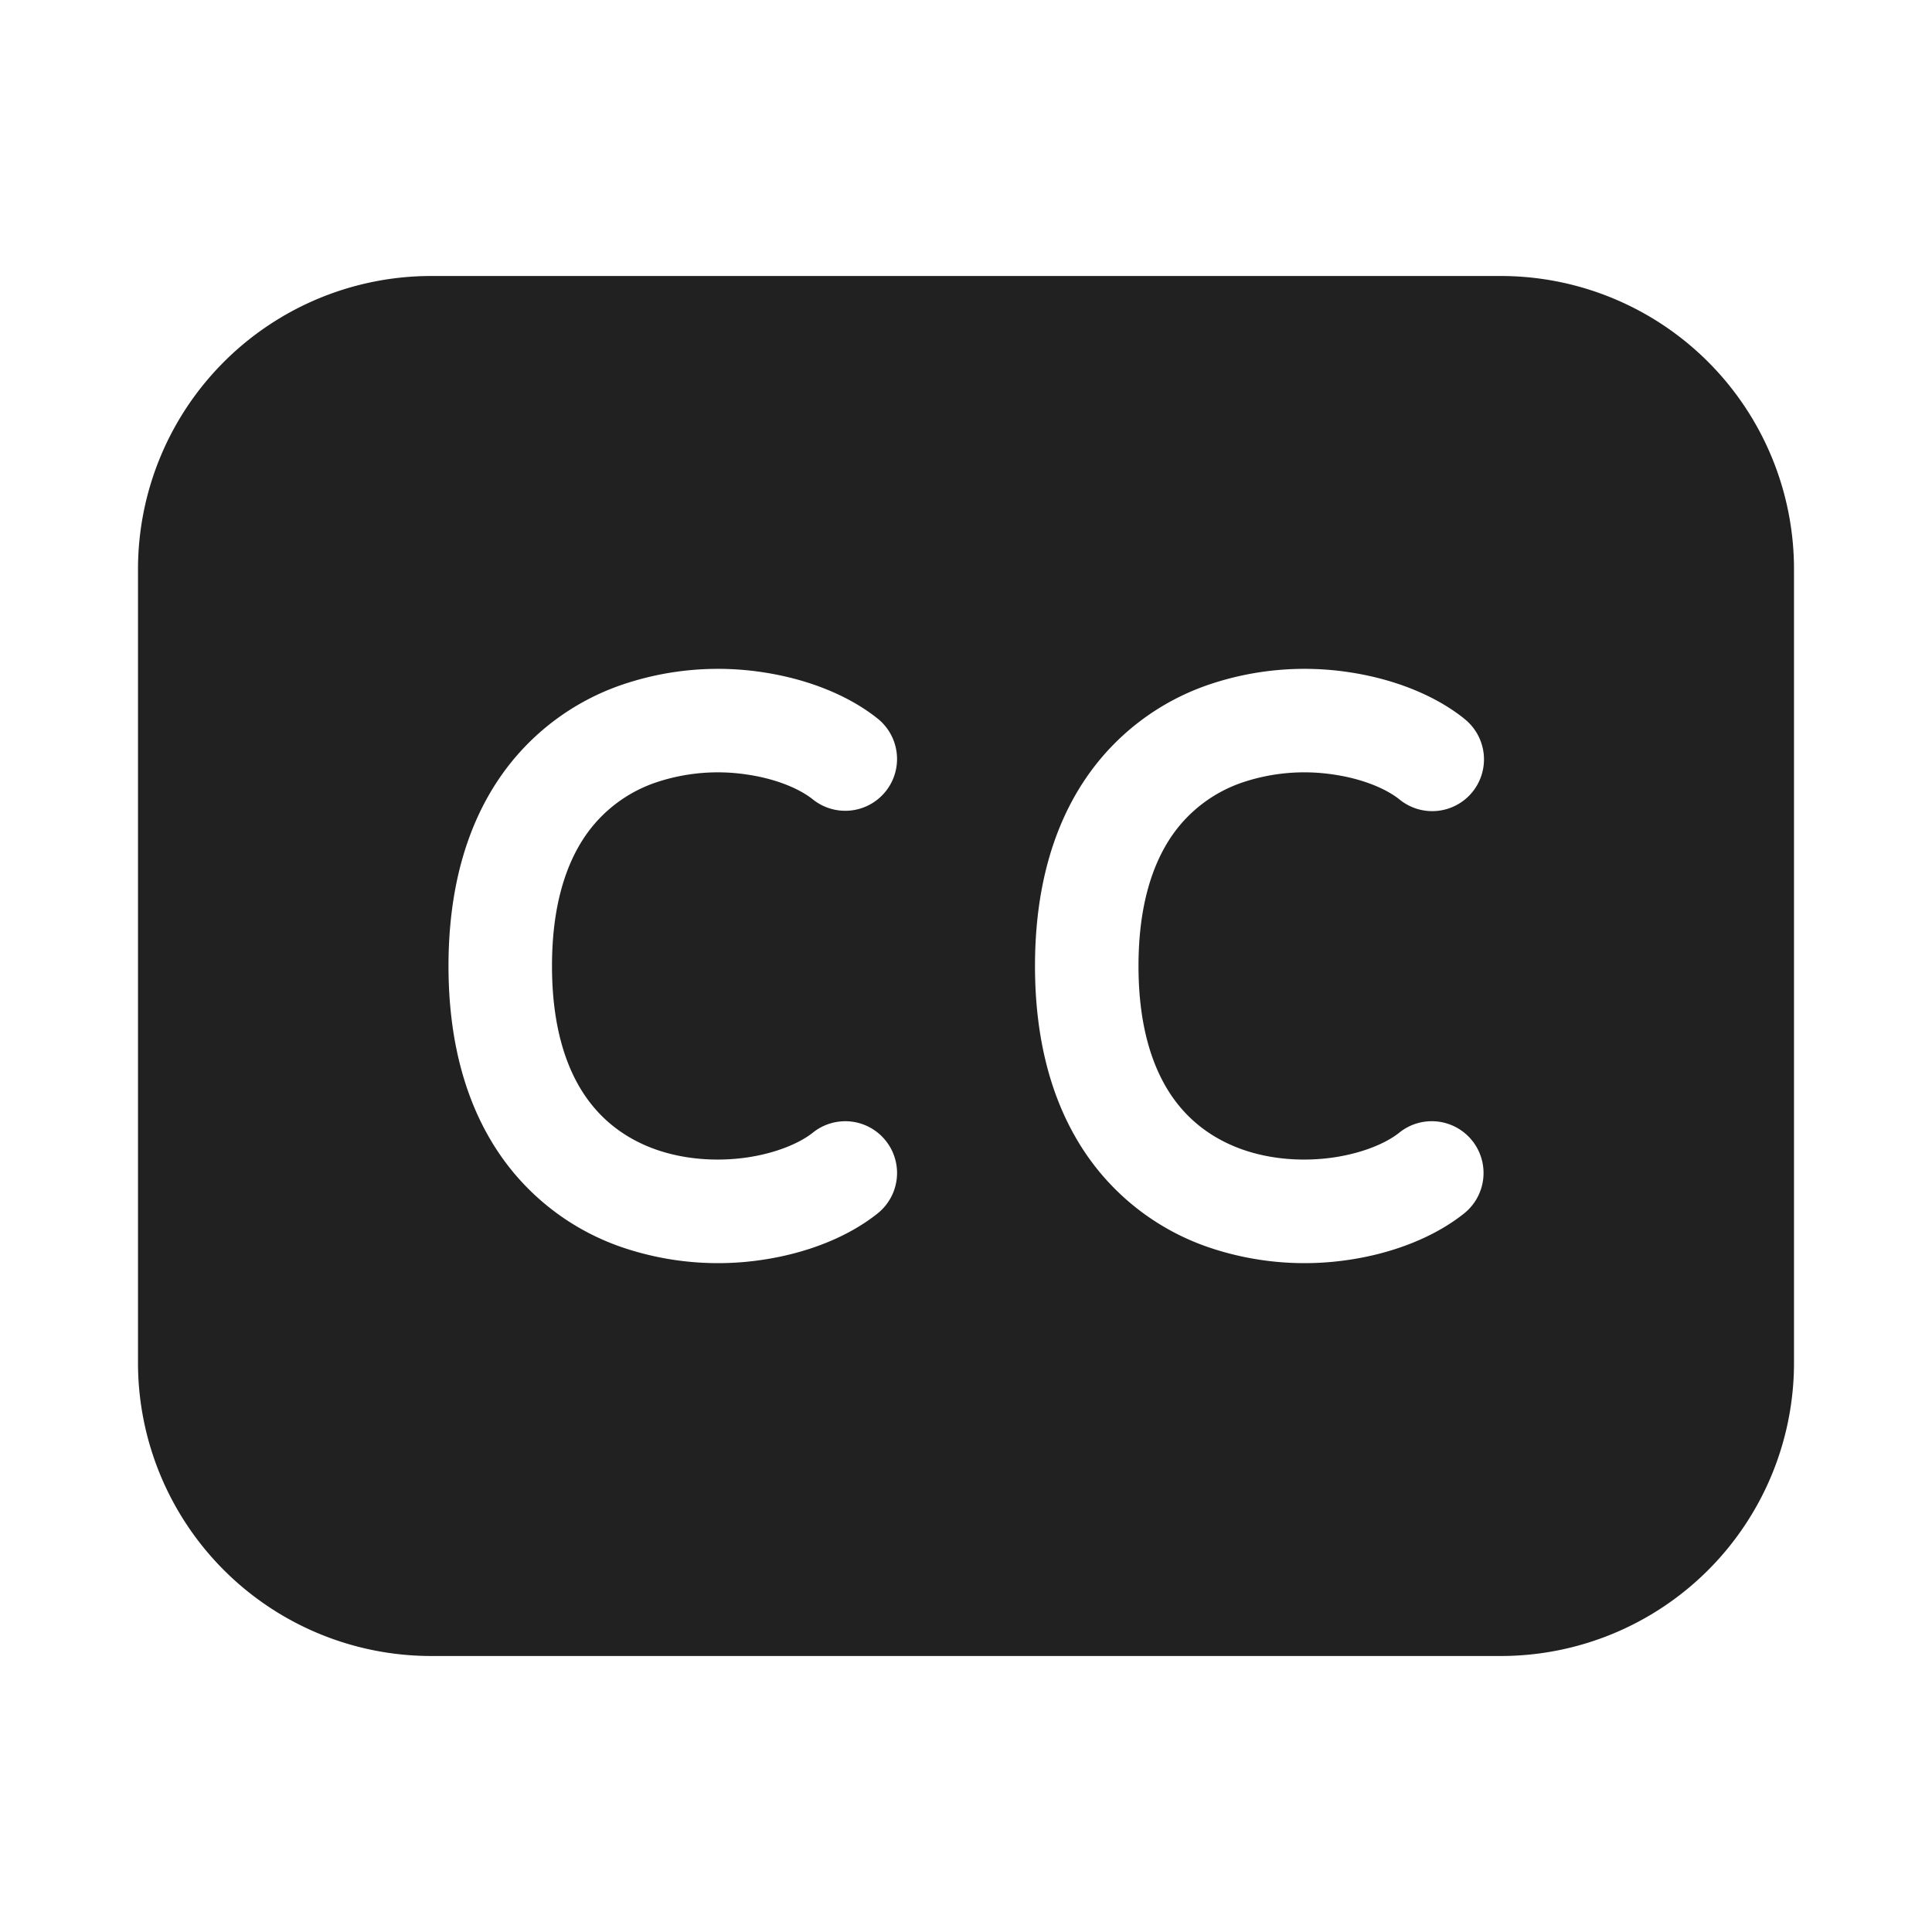 <svg viewBox="0 0 28 28" fill="none" xmlns="http://www.w3.org/2000/svg" height="1em" width="1em">
  <path d="M6.25 4A4.25 4.25 0 0 0 2 8.25v11.5A4.25 4.25 0 0 0 6.25 24h15.5A4.25 4.25 0 0 0 26 19.75V8.25A4.25 4.25 0 0 0 21.75 4H6.25Zm4.801 5.742c.622.093 1.226.319 1.668.672a.75.75 0 1 1-.938 1.172c-.183-.147-.516-.296-.95-.36a2.817 2.817 0 0 0-1.307.108 2.035 2.035 0 0 0-1.048.79C8.206 12.523 8 13.118 8 14c0 .882.206 1.477.476 1.876.27.397.636.648 1.048.79.42.143.883.17 1.308.108.433-.065.766-.213.95-.36a.75.75 0 0 1 .937 1.172c-.442.353-1.046.58-1.668.672a4.316 4.316 0 0 1-2.013-.174 3.534 3.534 0 0 1-1.803-1.366c-.472-.695-.735-1.6-.735-2.718 0-1.118.263-2.023.735-2.718a3.533 3.533 0 0 1 1.803-1.366 4.315 4.315 0 0 1 2.013-.174Zm10.167.672a.75.75 0 1 1-.936 1.172c-.183-.147-.517-.296-.95-.36a2.817 2.817 0 0 0-1.308.108 2.035 2.035 0 0 0-1.048.79c-.27.399-.476.994-.476 1.876 0 .882.206 1.477.476 1.876.27.397.637.648 1.049.79.419.143.882.17 1.306.108.434-.065.768-.213.95-.36a.75.75 0 0 1 .938 1.172c-.443.353-1.046.58-1.668.672a4.316 4.316 0 0 1-2.013-.174 3.534 3.534 0 0 1-1.803-1.366C15.263 16.023 15 15.118 15 14c0-1.118.263-2.023.735-2.718a3.533 3.533 0 0 1 1.803-1.366 4.315 4.315 0 0 1 2.013-.174c.622.093 1.226.319 1.668.672Z" fill="#212121"/>
</svg>

